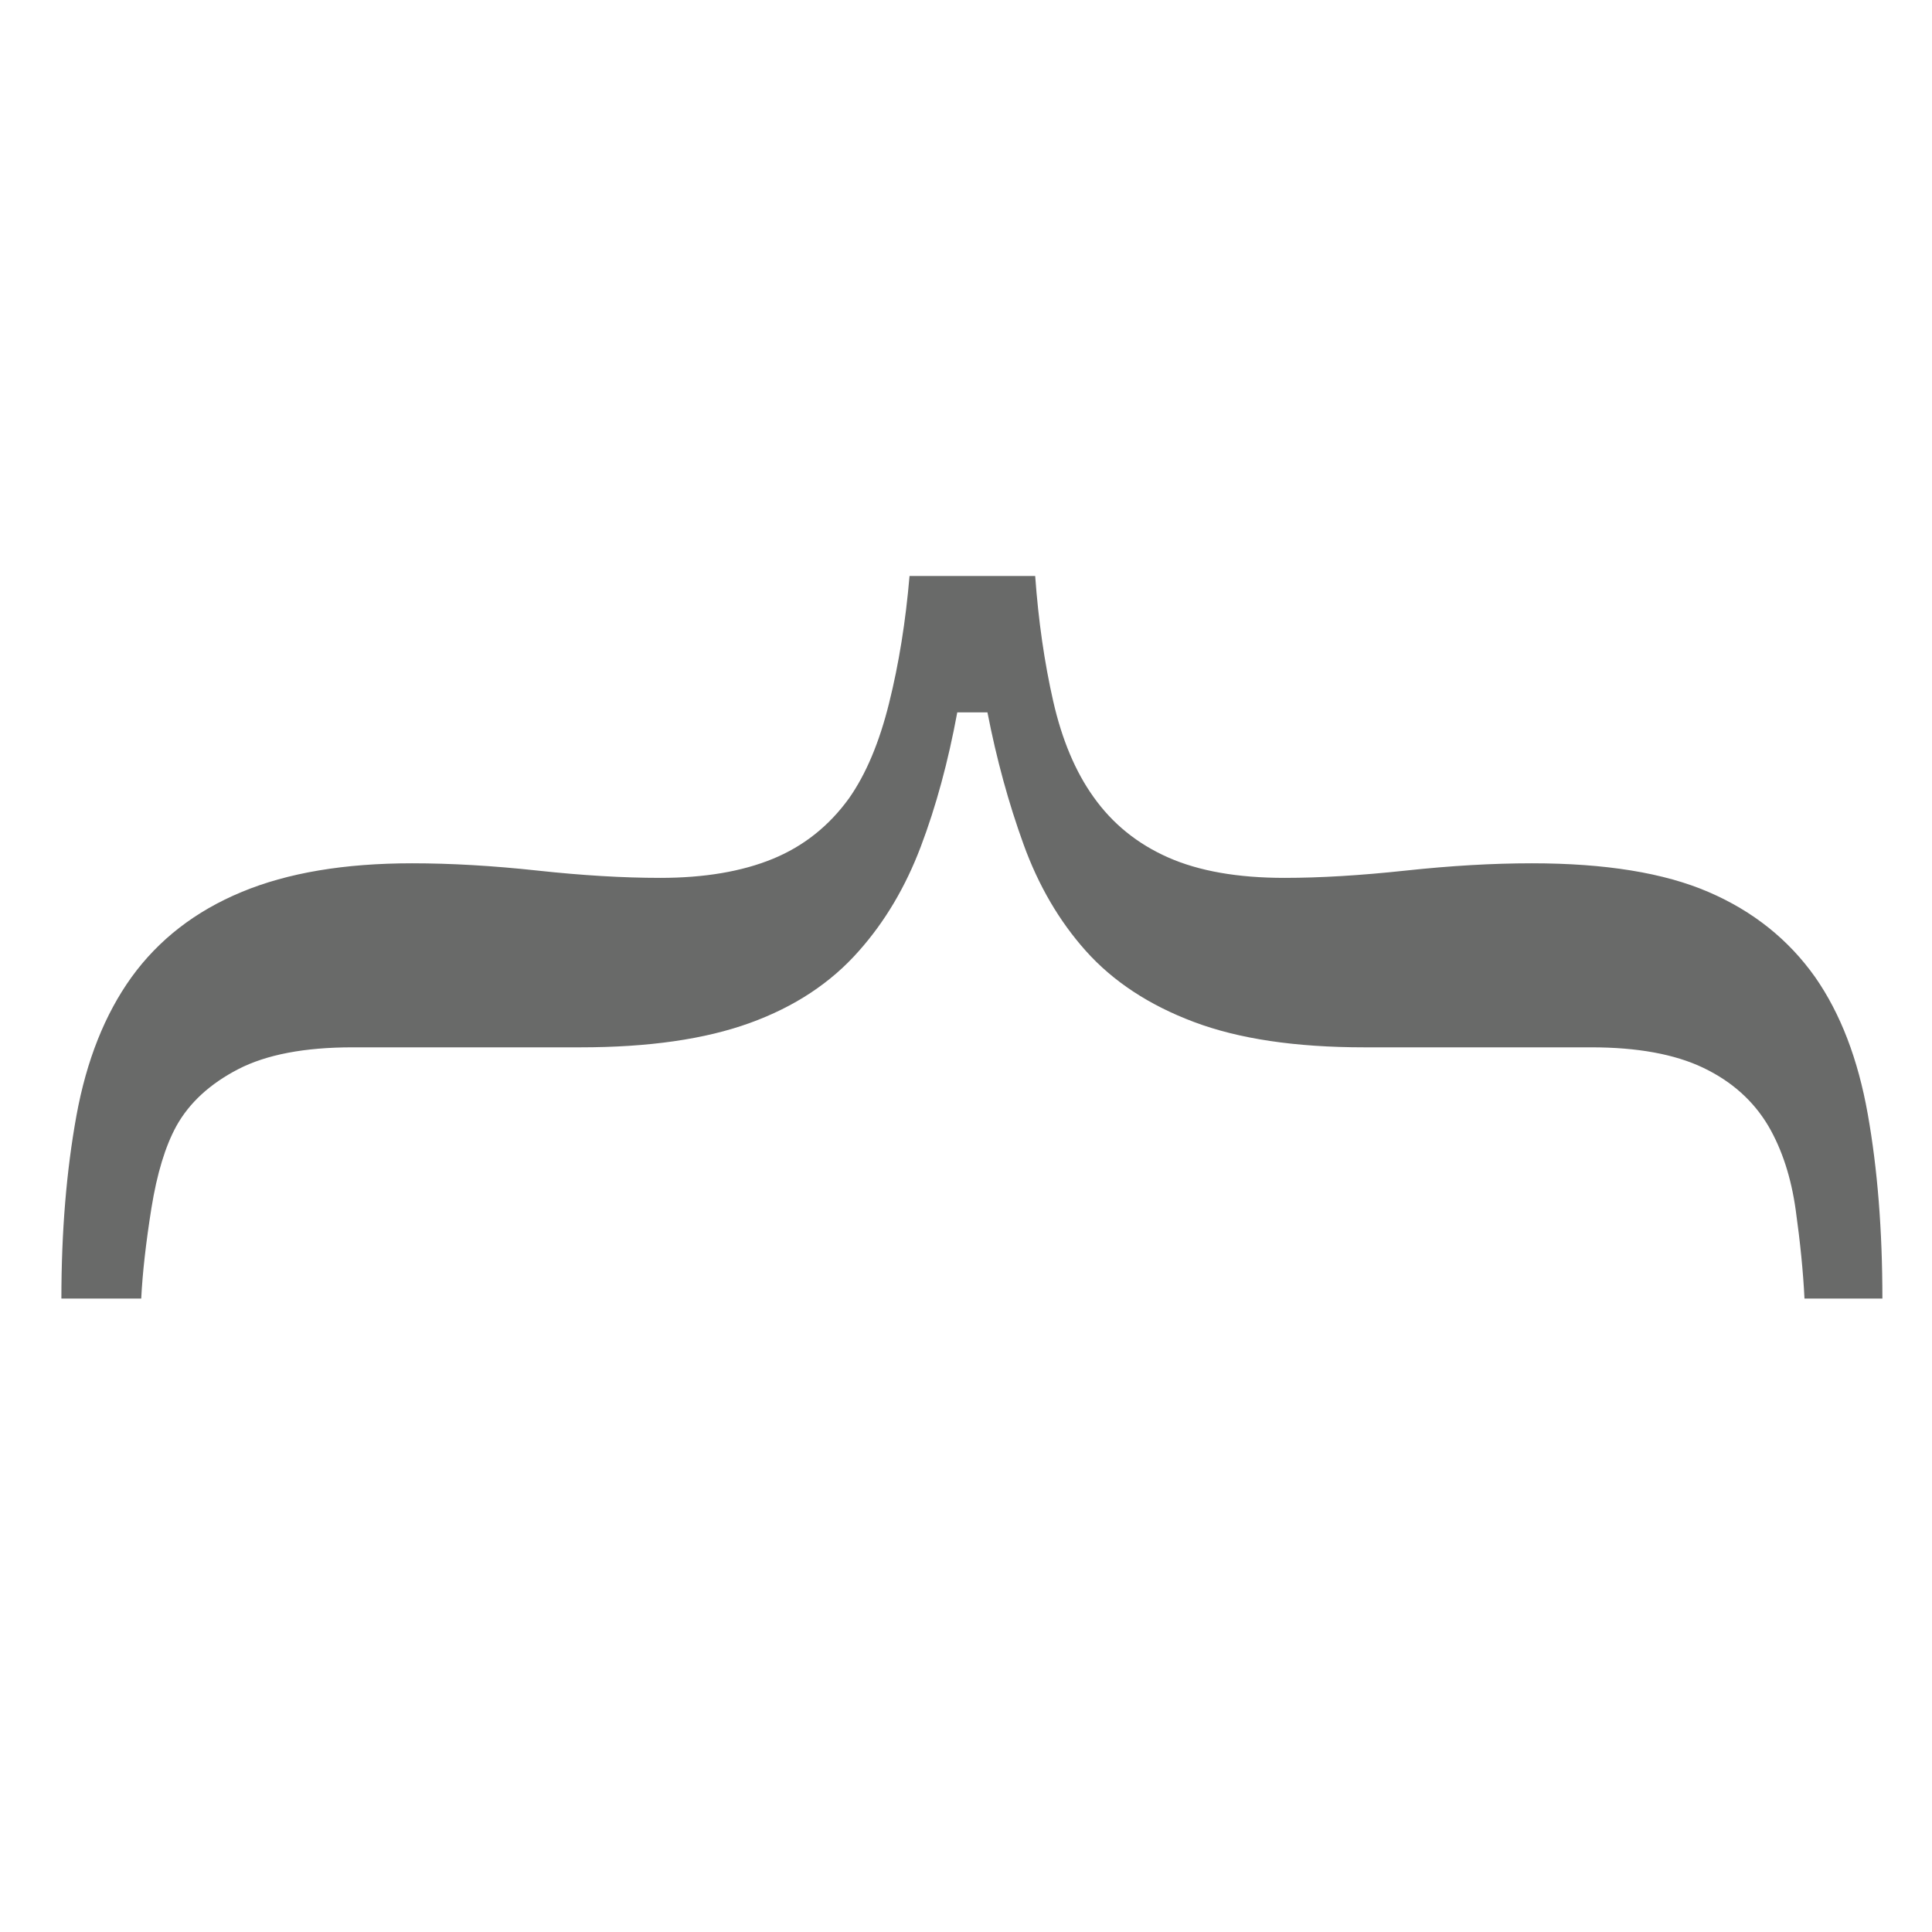 <?xml version="1.0" encoding="UTF-8"?>
<svg width="31px" height="31px" viewBox="0 0 31 31" version="1.1" xmlns="http://www.w3.org/2000/svg" xmlns:xlink="http://www.w3.org/1999/xlink">
    <title>mustache-original</title>
    <g id="mustache-original" stroke="none" stroke-width="1" fill="none" fill-rule="evenodd">
        <g id="}" transform="translate(15.594, 15.039) rotate(-90) translate(-15.594, -15.039) translate(9.797, 0.43)" fill="#696A69" fill-rule="nonzero">
            <path d="M11.594,15.625 C10.875,15.677 10.206,15.773 9.586,15.914 C8.966,16.055 8.453,16.271 8.047,16.562 C7.62,16.865 7.297,17.263 7.078,17.758 C6.859,18.253 6.75,18.875 6.75,19.625 C6.75,20.198 6.789,20.846 6.867,21.57 C6.945,22.294 6.984,22.969 6.984,23.594 C6.984,24.771 6.831,25.716 6.523,26.43 C6.216,27.143 5.76,27.714 5.156,28.141 C4.573,28.547 3.841,28.828 2.961,28.984 C2.081,29.141 1.094,29.219 0,29.219 L0,27.969 C0.427,27.948 0.901,27.901 1.422,27.828 C1.943,27.755 2.391,27.609 2.766,27.391 C3.172,27.151 3.484,26.802 3.703,26.344 C3.922,25.885 4.031,25.286 4.031,24.547 L4.031,20.906 C4.031,19.802 4.167,18.891 4.438,18.172 C4.708,17.453 5.089,16.875 5.578,16.438 C6.057,16.01 6.628,15.677 7.289,15.438 C7.951,15.198 8.656,15.005 9.406,14.859 L9.406,14.375 C8.615,14.229 7.896,14.034 7.25,13.789 C6.604,13.544 6.047,13.214 5.578,12.797 C5.068,12.349 4.682,11.766 4.422,11.047 C4.161,10.328 4.031,9.422 4.031,8.328 L4.031,4.672 C4.031,3.901 3.914,3.289 3.68,2.836 C3.445,2.383 3.141,2.052 2.766,1.844 C2.443,1.667 2.005,1.534 1.453,1.445 C0.901,1.357 0.417,1.302 0,1.281 L0,0 C1.073,0 2.052,0.081 2.938,0.242 C3.823,0.404 4.562,0.698 5.156,1.125 C5.76,1.562 6.216,2.151 6.523,2.891 C6.831,3.63 6.984,4.542 6.984,5.625 C6.984,6.25 6.945,6.922 6.867,7.641 C6.789,8.359 6.75,9.016 6.75,9.609 C6.75,10.318 6.852,10.919 7.055,11.414 C7.258,11.909 7.583,12.318 8.031,12.641 C8.417,12.911 8.924,13.125 9.555,13.281 C10.185,13.438 10.865,13.547 11.594,13.609 L11.594,15.625 Z" id="Path"></path>
        </g>
    </g>
</svg>